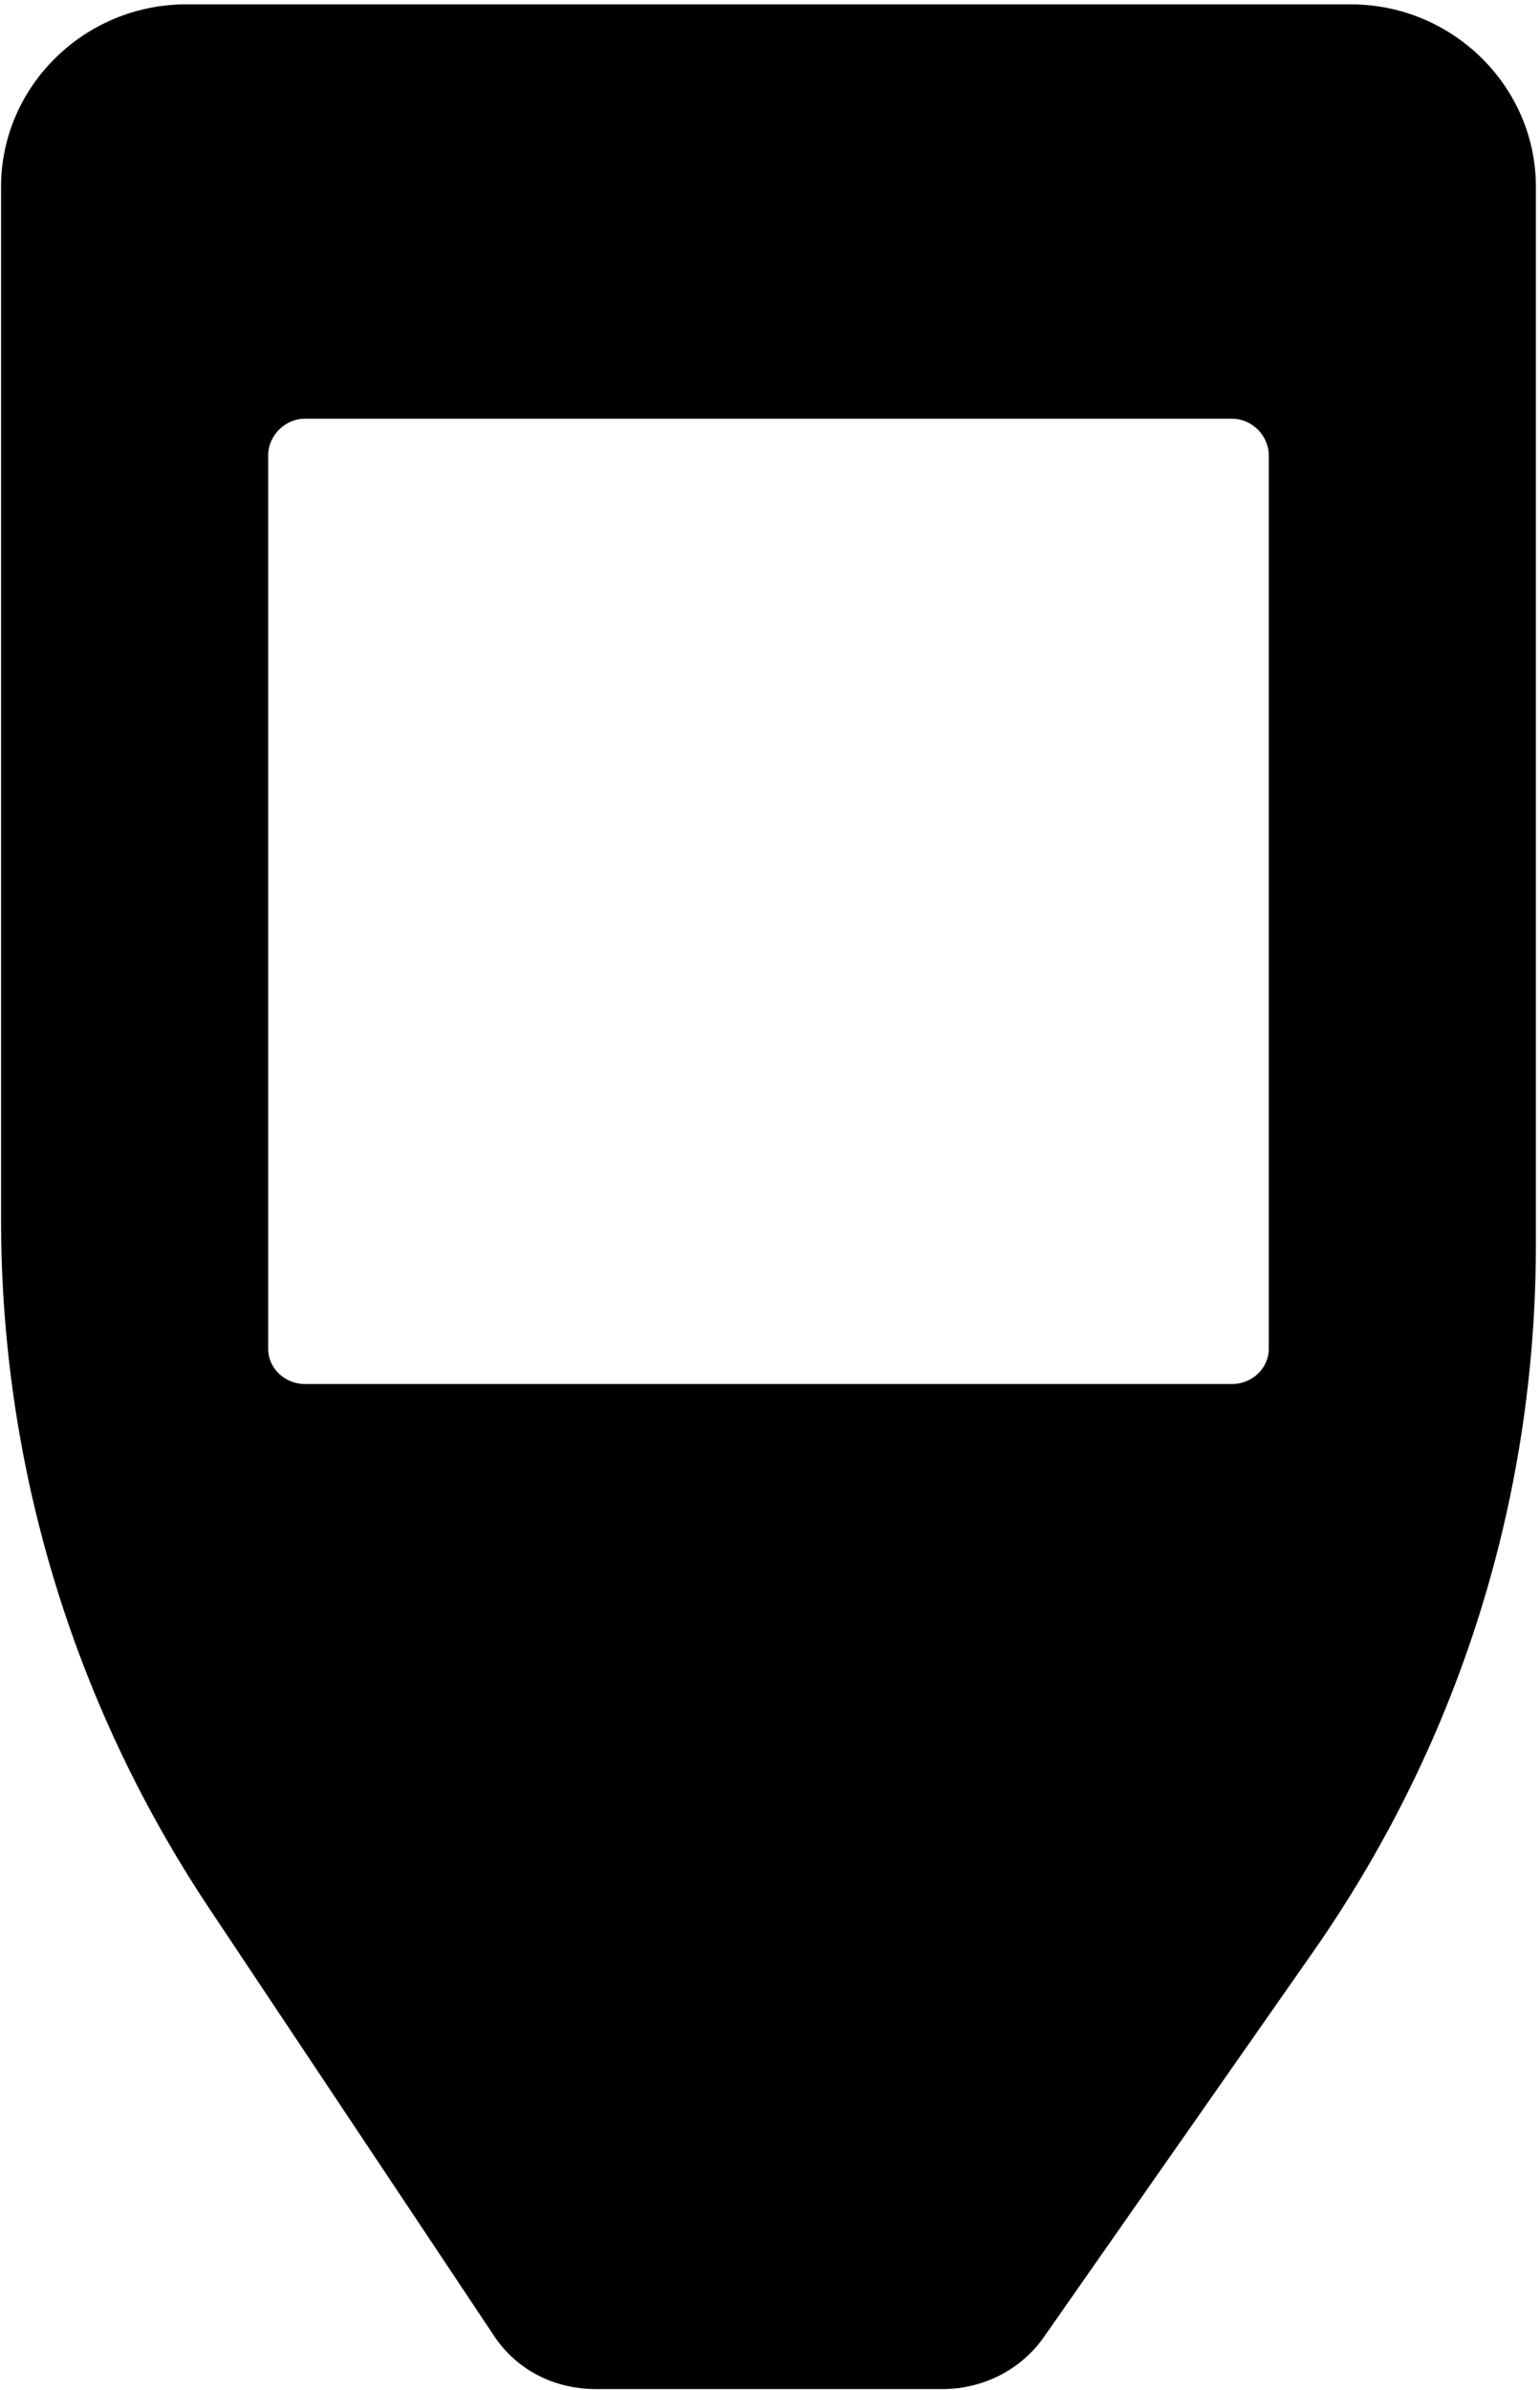 <?xml version="1.0" encoding="UTF-8"?>
<svg width="165px" height="256px" viewBox="0 0 165 256" version="1.1" xmlns="http://www.w3.org/2000/svg" xmlns:xlink="http://www.w3.org/1999/xlink">
    <g fill="#000000" fill-rule="nonzero">
        <path d="M135.94,144.469 C135.94,146.604 134.123,148.255 132.003,148.255 L32.67,148.255 C30.55,148.255 28.733,146.604 28.733,144.469 L28.733,48.785 C28.733,46.65 30.55,44.848 32.67,44.848 L132.003,44.848 C134.123,44.848 135.94,46.65 135.94,48.785 L135.94,144.469 Z M144.723,0.466 L19.95,0.466 C9.048,0.466 0.114,9.248 0.114,19.999 L0.114,130.705 C0.114,156.75 7.685,182.174 22.221,204.13 L52.809,250.026 C55.232,253.812 59.32,255.917 63.863,255.917 L100.961,255.917 C105.353,255.917 109.441,253.812 111.864,250.314 L140.332,209.596 C156.231,187.034 164.559,160.671 164.559,133.279 L164.559,19.999 C164.559,9.248 155.625,0.466 144.723,0.466 L144.723,0.466 Z" id="Path"></path>
    </g>
</svg>